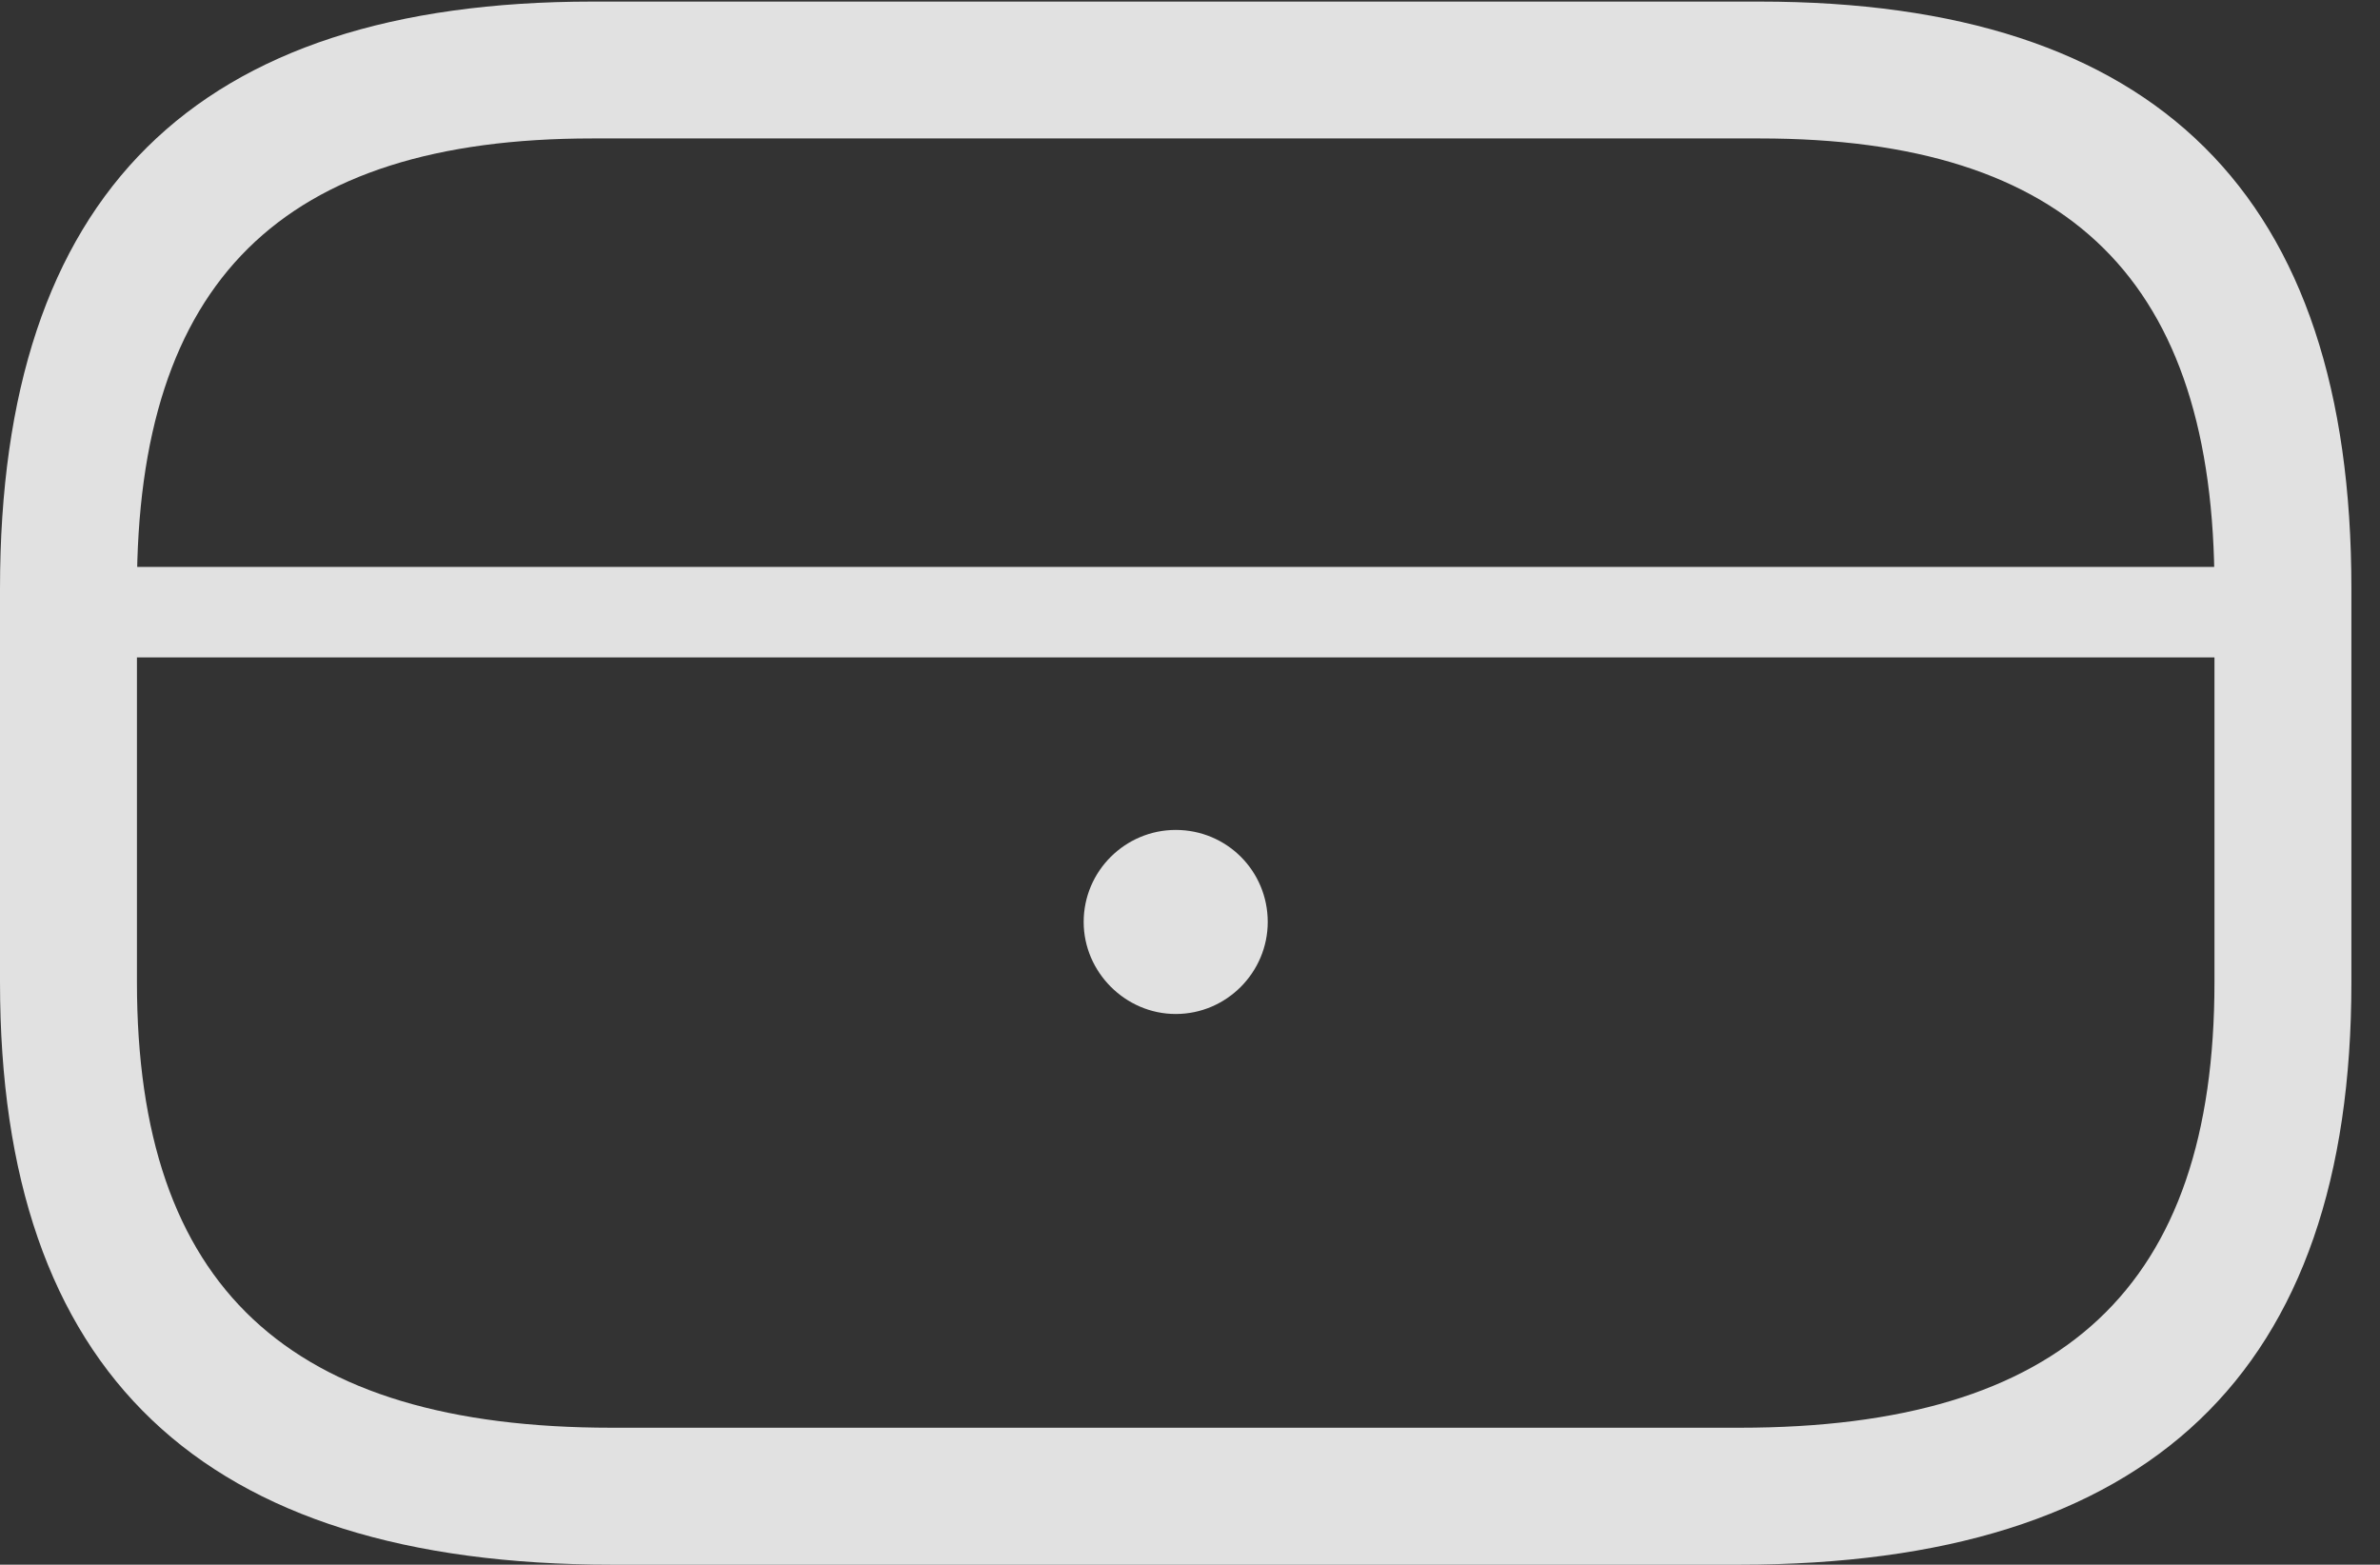 <?xml version="1.0" encoding="UTF-8"?>
<!--Generator: Apple Native CoreSVG 232.5-->
<!DOCTYPE svg
PUBLIC "-//W3C//DTD SVG 1.1//EN"
       "http://www.w3.org/Graphics/SVG/1.1/DTD/svg11.dtd">
<svg version="1.1" xmlns="http://www.w3.org/2000/svg" xmlns:xlink="http://www.w3.org/1999/xlink" width="30.049" height="19.756">
 <rect width="100%" height="100%" fill="#333333" stroke="none"/>
 <g>
  <rect height="19.756" opacity="0" width="30.049" x="0" y="0"/>
  <path d="M7.725 19.756L21.963 19.756C27.148 19.756 29.688 17.334 29.688 12.402L29.688 7.432C29.688 2.451 27.227 0.02 22.217 0.02L7.48 0.02C2.461 0.02 0 2.451 0 7.432L0 12.402C0 17.334 2.539 19.756 7.725 19.756ZM7.725 18.027C3.643 18.027 1.729 16.25 1.729 12.402L1.729 7.432C1.729 3.555 3.555 1.748 7.48 1.748L22.217 1.748C26.143 1.748 27.959 3.555 27.959 7.432L27.959 12.402C27.959 16.25 26.055 18.027 21.963 18.027ZM0.879 8.301L28.818 8.301L28.818 7.158L0.879 7.158ZM14.844 12.803C15.488 12.803 16.006 12.275 16.006 11.641C16.006 10.996 15.488 10.479 14.844 10.479C14.209 10.479 13.682 10.996 13.682 11.641C13.682 12.275 14.209 12.803 14.844 12.803Z" fill="#ffffff" fill-opacity="0.85"/>
 </g>
</svg>
